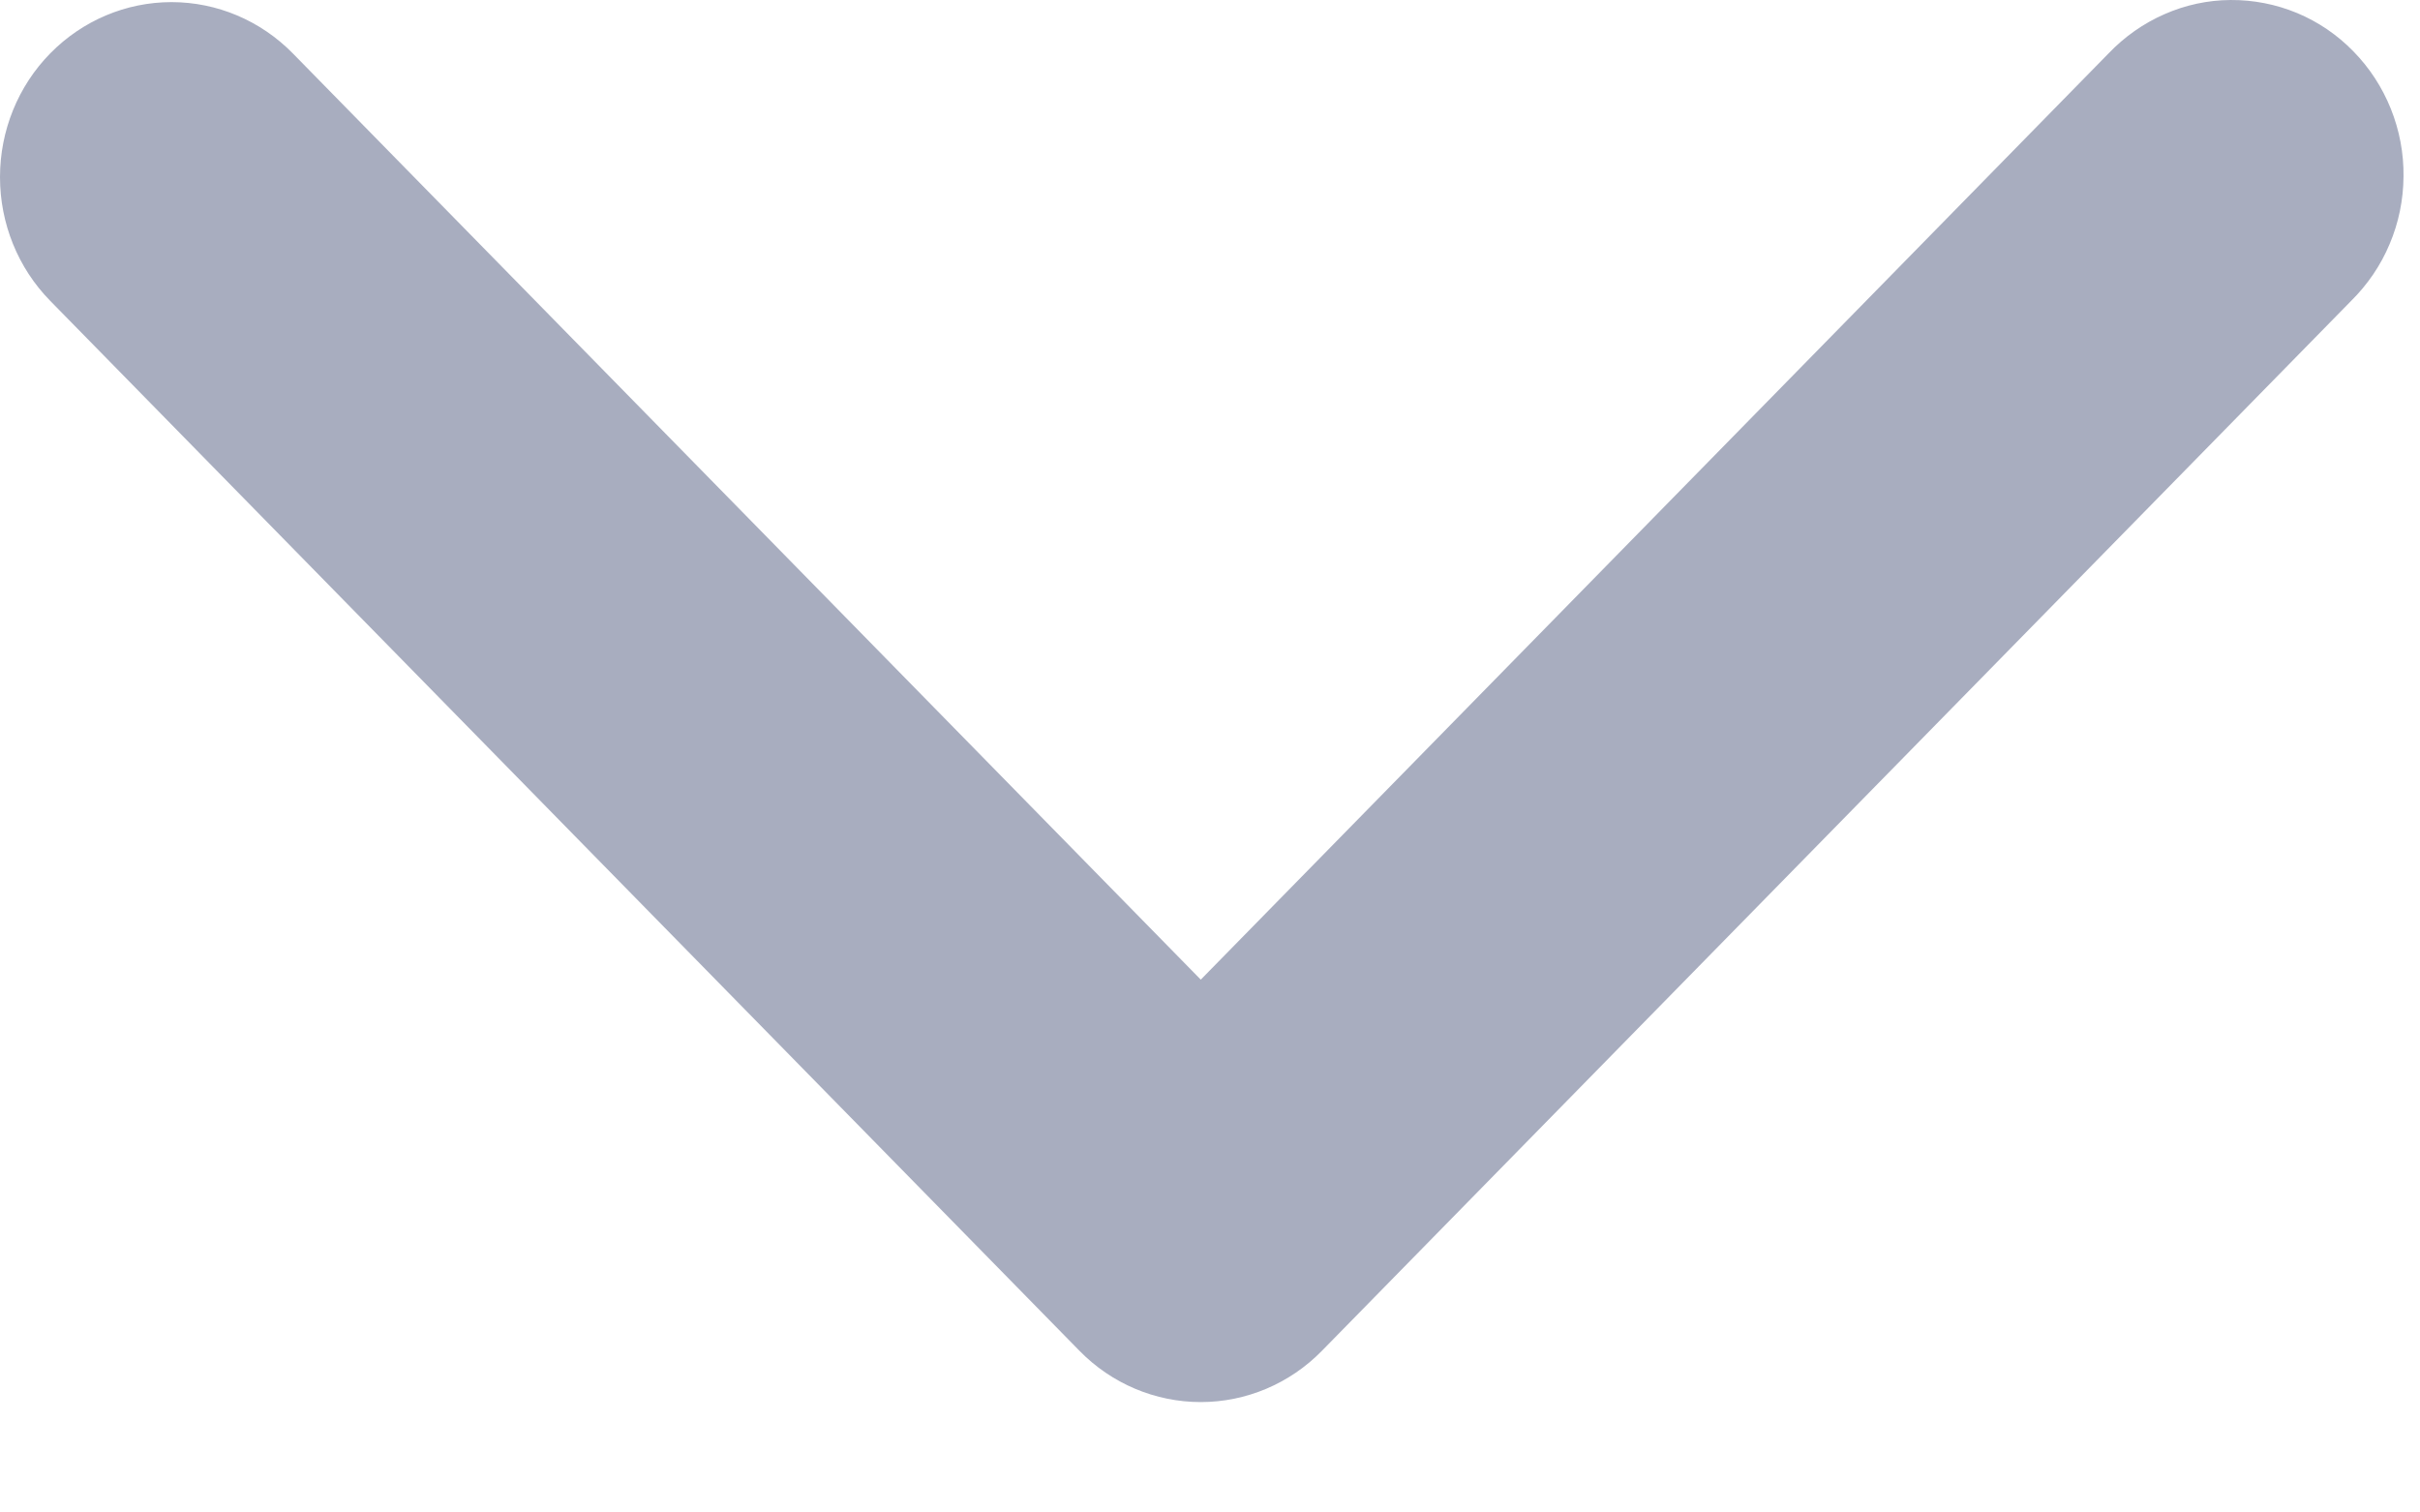 <svg width="16" height="10" viewBox="0 0 16 10" fill="none" xmlns="http://www.w3.org/2000/svg">
<path d="M0.332 0.353C0.545 0.136 0.833 0.014 1.134 0.014C1.435 0.014 1.723 0.136 1.936 0.353L7.939 6.477L13.941 0.353C14.046 0.243 14.171 0.155 14.31 0.094C14.448 0.033 14.597 0.001 14.747 4.36835e-05C14.898 -0.001 15.047 0.028 15.187 0.086C15.326 0.144 15.453 0.23 15.559 0.339C15.666 0.448 15.75 0.577 15.807 0.719C15.864 0.861 15.893 1.013 15.891 1.167C15.89 1.321 15.859 1.473 15.799 1.614C15.74 1.755 15.653 1.882 15.545 1.989L8.74 8.931C8.528 9.148 8.239 9.27 7.939 9.27C7.638 9.27 7.349 9.148 7.137 8.931L0.332 1.989C0.119 1.772 0 1.478 0 1.171C0 0.864 0.119 0.57 0.332 0.353Z" fill="#A8ADBF"/>
</svg>
